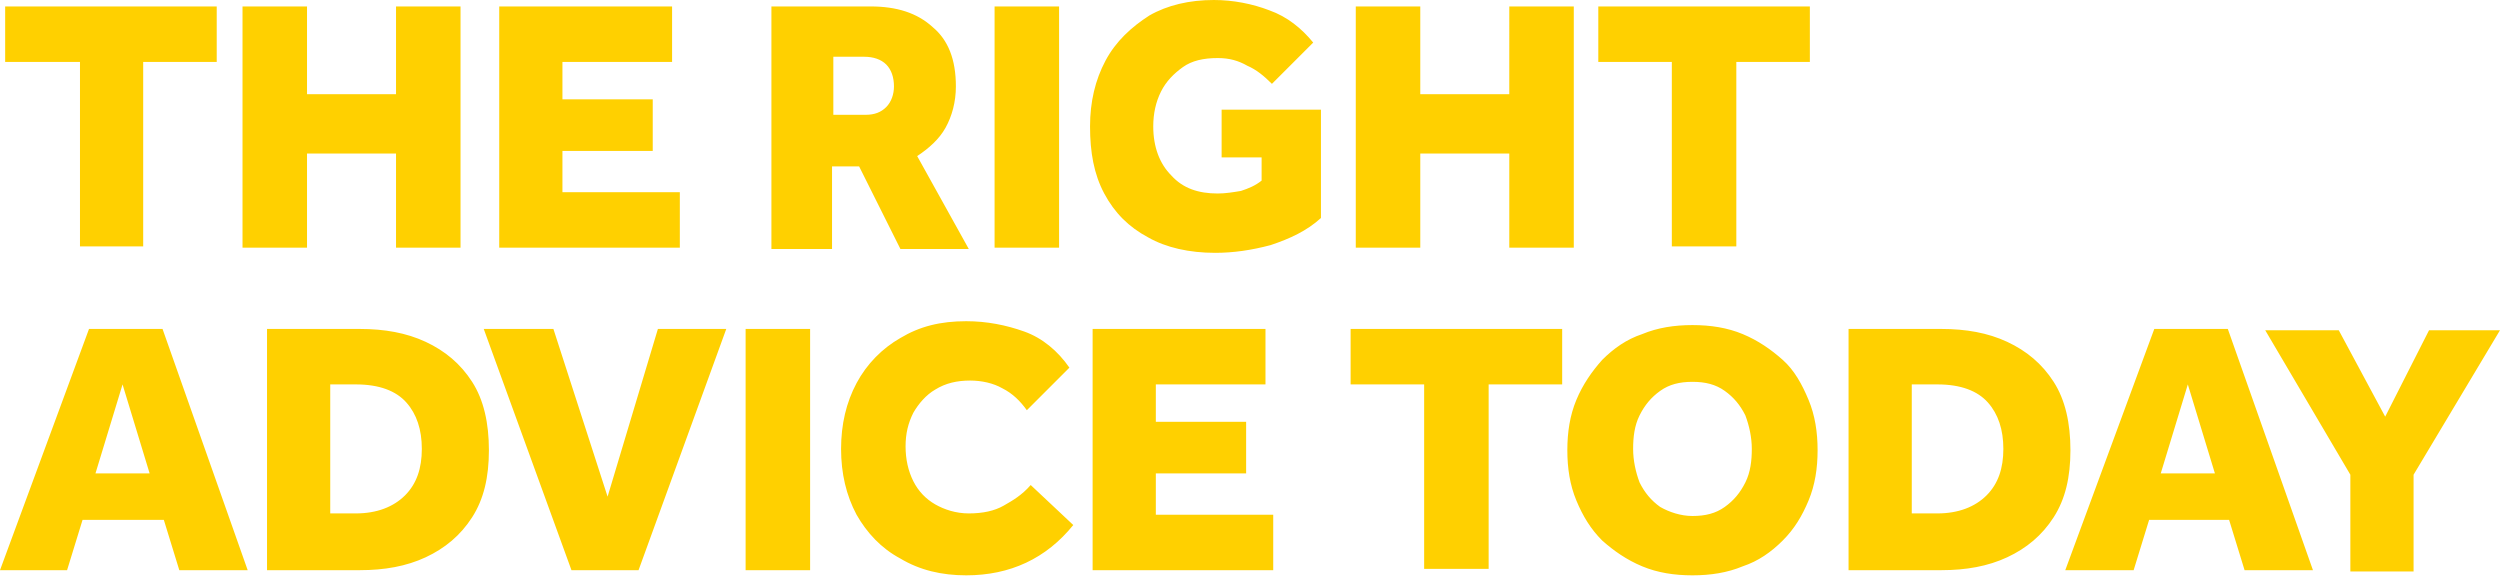 <?xml version="1.0" encoding="utf-8"?>
<!-- Generator: Adobe Illustrator 27.7.0, SVG Export Plug-In . SVG Version: 6.00 Build 0)  -->
<svg version="1.1" id="Layer_1" xmlns="http://www.w3.org/2000/svg" xmlns:xlink="http://www.w3.org/1999/xlink" x="0px" y="0px"
	 viewBox="0 0 193.8 44.7" style="enable-background:new 0 0 193.8 44.7;" xml:space="preserve">
<style type="text/css">
	.st0{fill:#FFD000;}
</style>
<path class="st0" d="M6.2,19.2V4.8H0.4V0.5h16.4v4.3h-5.7v14.3H6.2z M18.8,19.2V0.5h5v6.8h6.9V0.5h5v18.7h-5v-7.3h-6.9v7.3H18.8z
	 M38.7,19.2V0.5h13.4v4.3h-8.5v2.9h7v4h-7v3.2h9.1v4.3H38.7z M59.8,19.2V0.5h7.7c2,0,3.6,0.5,4.8,1.6c1.2,1,1.8,2.5,1.8,4.6
	c0,1.2-0.3,2.3-0.8,3.2c-0.5,0.9-1.3,1.6-2.2,2.2l4,7.2h-5.3l-3.2-6.4h-2.1v6.4H59.8z M64.7,8.9h2.4c0.7,0,1.2-0.2,1.6-0.6
	c0.4-0.4,0.6-1,0.6-1.6c0-0.7-0.2-1.3-0.6-1.7S67.7,4.4,67,4.4h-2.4V8.9z M77.1,19.2V0.5h5v18.7H77.1z M94.7,12.3V8.5h7.7v8.4
	c-1.1,1-2.4,1.6-3.9,2.1c-1.5,0.4-2.9,0.6-4.3,0.6c-2,0-3.8-0.4-5.2-1.2c-1.5-0.8-2.6-1.9-3.4-3.4c-0.8-1.5-1.1-3.2-1.1-5.2
	c0-1.9,0.4-3.6,1.2-5.1c0.8-1.5,2-2.6,3.4-3.5C90.5,0.4,92.2,0,94.1,0c1.5,0,3,0.3,4.3,0.8c1.4,0.5,2.5,1.4,3.4,2.5l-3.2,3.2
	c-0.6-0.6-1.2-1.1-1.9-1.4c-0.7-0.4-1.4-0.6-2.3-0.6c-1.1,0-2,0.2-2.7,0.7c-0.7,0.5-1.3,1.1-1.7,1.9c-0.4,0.8-0.6,1.7-0.6,2.7
	c0,1.6,0.5,2.9,1.4,3.8c0.9,1,2.1,1.4,3.6,1.4c0.6,0,1.2-0.1,1.8-0.2c0.6-0.2,1.1-0.4,1.6-0.8v-1.8H94.7z M105.1,19.2V0.5h5v6.8h6.9
	V0.5h5v18.7h-5v-7.3h-6.9v7.3H105.1z M129.6,19.2V4.8h-5.7V0.5h16.4v4.3h-5.7v14.3H129.6z M0,44.2l6.9-18.7h5.7l6.6,18.7h-5.3
	l-1.2-3.9H6.4l-1.2,3.9H0z M7.4,36.7h4.2l-2.1-6.9L7.4,36.7z M20.7,44.2V25.5h7.2c1.9,0,3.6,0.3,5.1,1c1.5,0.7,2.7,1.7,3.6,3.1
	c0.9,1.4,1.3,3.2,1.3,5.3c0,2.1-0.4,3.8-1.3,5.2c-0.9,1.4-2.1,2.4-3.6,3.1c-1.5,0.7-3.2,1-5.1,1H20.7z M25.6,39.8h2
	c1.6,0,2.9-0.5,3.8-1.4c0.9-0.9,1.3-2.1,1.3-3.6c0-1.5-0.4-2.7-1.2-3.6c-0.8-0.9-2.1-1.4-3.9-1.4h-2V39.8z M44.3,44.2l-6.8-18.7h5.4
	l4.2,13l3.9-13h5.3l-6.8,18.7H44.3z M57.8,44.2V25.5h5v18.7H57.8z M79.9,37.6l3.3,3.1c-2.1,2.6-4.9,3.9-8.3,3.9
	c-1.9,0-3.6-0.4-5.1-1.3c-1.5-0.8-2.6-2-3.4-3.4c-0.8-1.5-1.2-3.2-1.2-5.1c0-1.9,0.4-3.6,1.2-5.1c0.8-1.5,2-2.7,3.4-3.5
	c1.5-0.9,3.1-1.3,5.1-1.3c1.6,0,3.1,0.3,4.5,0.8c1.4,0.5,2.6,1.5,3.5,2.8l-3.3,3.3c-0.5-0.7-1.1-1.3-1.9-1.7
	c-0.7-0.4-1.6-0.6-2.5-0.6c-1,0-1.9,0.2-2.7,0.7c-0.7,0.4-1.3,1.1-1.7,1.8c-0.4,0.8-0.6,1.6-0.6,2.6c0,1,0.2,1.9,0.6,2.7
	c0.4,0.8,1,1.4,1.7,1.8s1.6,0.7,2.6,0.7c1.1,0,2-0.2,2.7-0.6S79.2,38.4,79.9,37.6z M84.7,44.2V25.5h13.4v4.3h-8.5v2.9h7v4h-7v3.2
	h9.1v4.3H84.7z M110.4,44.2V29.8h-5.7v-4.3h16.4v4.3h-5.7v14.3H110.4z M131.2,44.6c-1.4,0-2.7-0.2-3.9-0.7c-1.2-0.5-2.2-1.2-3.1-2
	c-0.9-0.9-1.5-1.9-2-3.1s-0.7-2.5-0.7-3.9c0-1.4,0.2-2.7,0.7-3.9c0.5-1.2,1.2-2.2,2-3.1c0.9-0.9,1.9-1.6,3.1-2
	c1.2-0.5,2.5-0.7,3.9-0.7c1.4,0,2.7,0.2,3.9,0.7c1.2,0.5,2.2,1.2,3.1,2s1.5,1.9,2,3.1c0.5,1.2,0.7,2.5,0.7,3.9
	c0,1.4-0.2,2.7-0.7,3.9c-0.5,1.2-1.1,2.2-2,3.1c-0.9,0.9-1.9,1.6-3.1,2C133.9,44.4,132.6,44.6,131.2,44.6z M131.2,40
	c1,0,1.8-0.2,2.5-0.7c0.7-0.5,1.2-1.1,1.6-1.9c0.4-0.8,0.5-1.7,0.5-2.6s-0.2-1.8-0.5-2.6c-0.4-0.8-0.9-1.4-1.6-1.9
	c-0.7-0.5-1.5-0.7-2.5-0.7c-1,0-1.8,0.2-2.5,0.7c-0.7,0.5-1.2,1.1-1.6,1.9c-0.4,0.8-0.5,1.7-0.5,2.6s0.2,1.8,0.5,2.6
	c0.4,0.8,0.9,1.4,1.6,1.9C129.4,39.7,130.3,40,131.2,40z M143.3,44.2V25.5h7.2c1.9,0,3.6,0.3,5.1,1c1.5,0.7,2.7,1.7,3.6,3.1
	c0.9,1.4,1.3,3.2,1.3,5.3c0,2.1-0.4,3.8-1.3,5.2c-0.9,1.4-2.1,2.4-3.6,3.1c-1.5,0.7-3.2,1-5.1,1H143.3z M148.2,39.8h2
	c1.6,0,2.9-0.5,3.8-1.4c0.9-0.9,1.3-2.1,1.3-3.6c0-1.5-0.4-2.7-1.2-3.6c-0.8-0.9-2.1-1.4-3.9-1.4h-2V39.8z M160.1,44.2l6.9-18.7h5.7
	l6.6,18.7h-5.3l-1.2-3.9h-6.2l-1.2,3.9H160.1z M167.5,36.7h4.2l-2.1-6.9L167.5,36.7z M182.2,44.2v-7.4l-6.6-11.2h5.7l3.6,6.7
	l3.4-6.7h5.5l-6.7,11.2v7.5H182.2z"/>
</svg>
